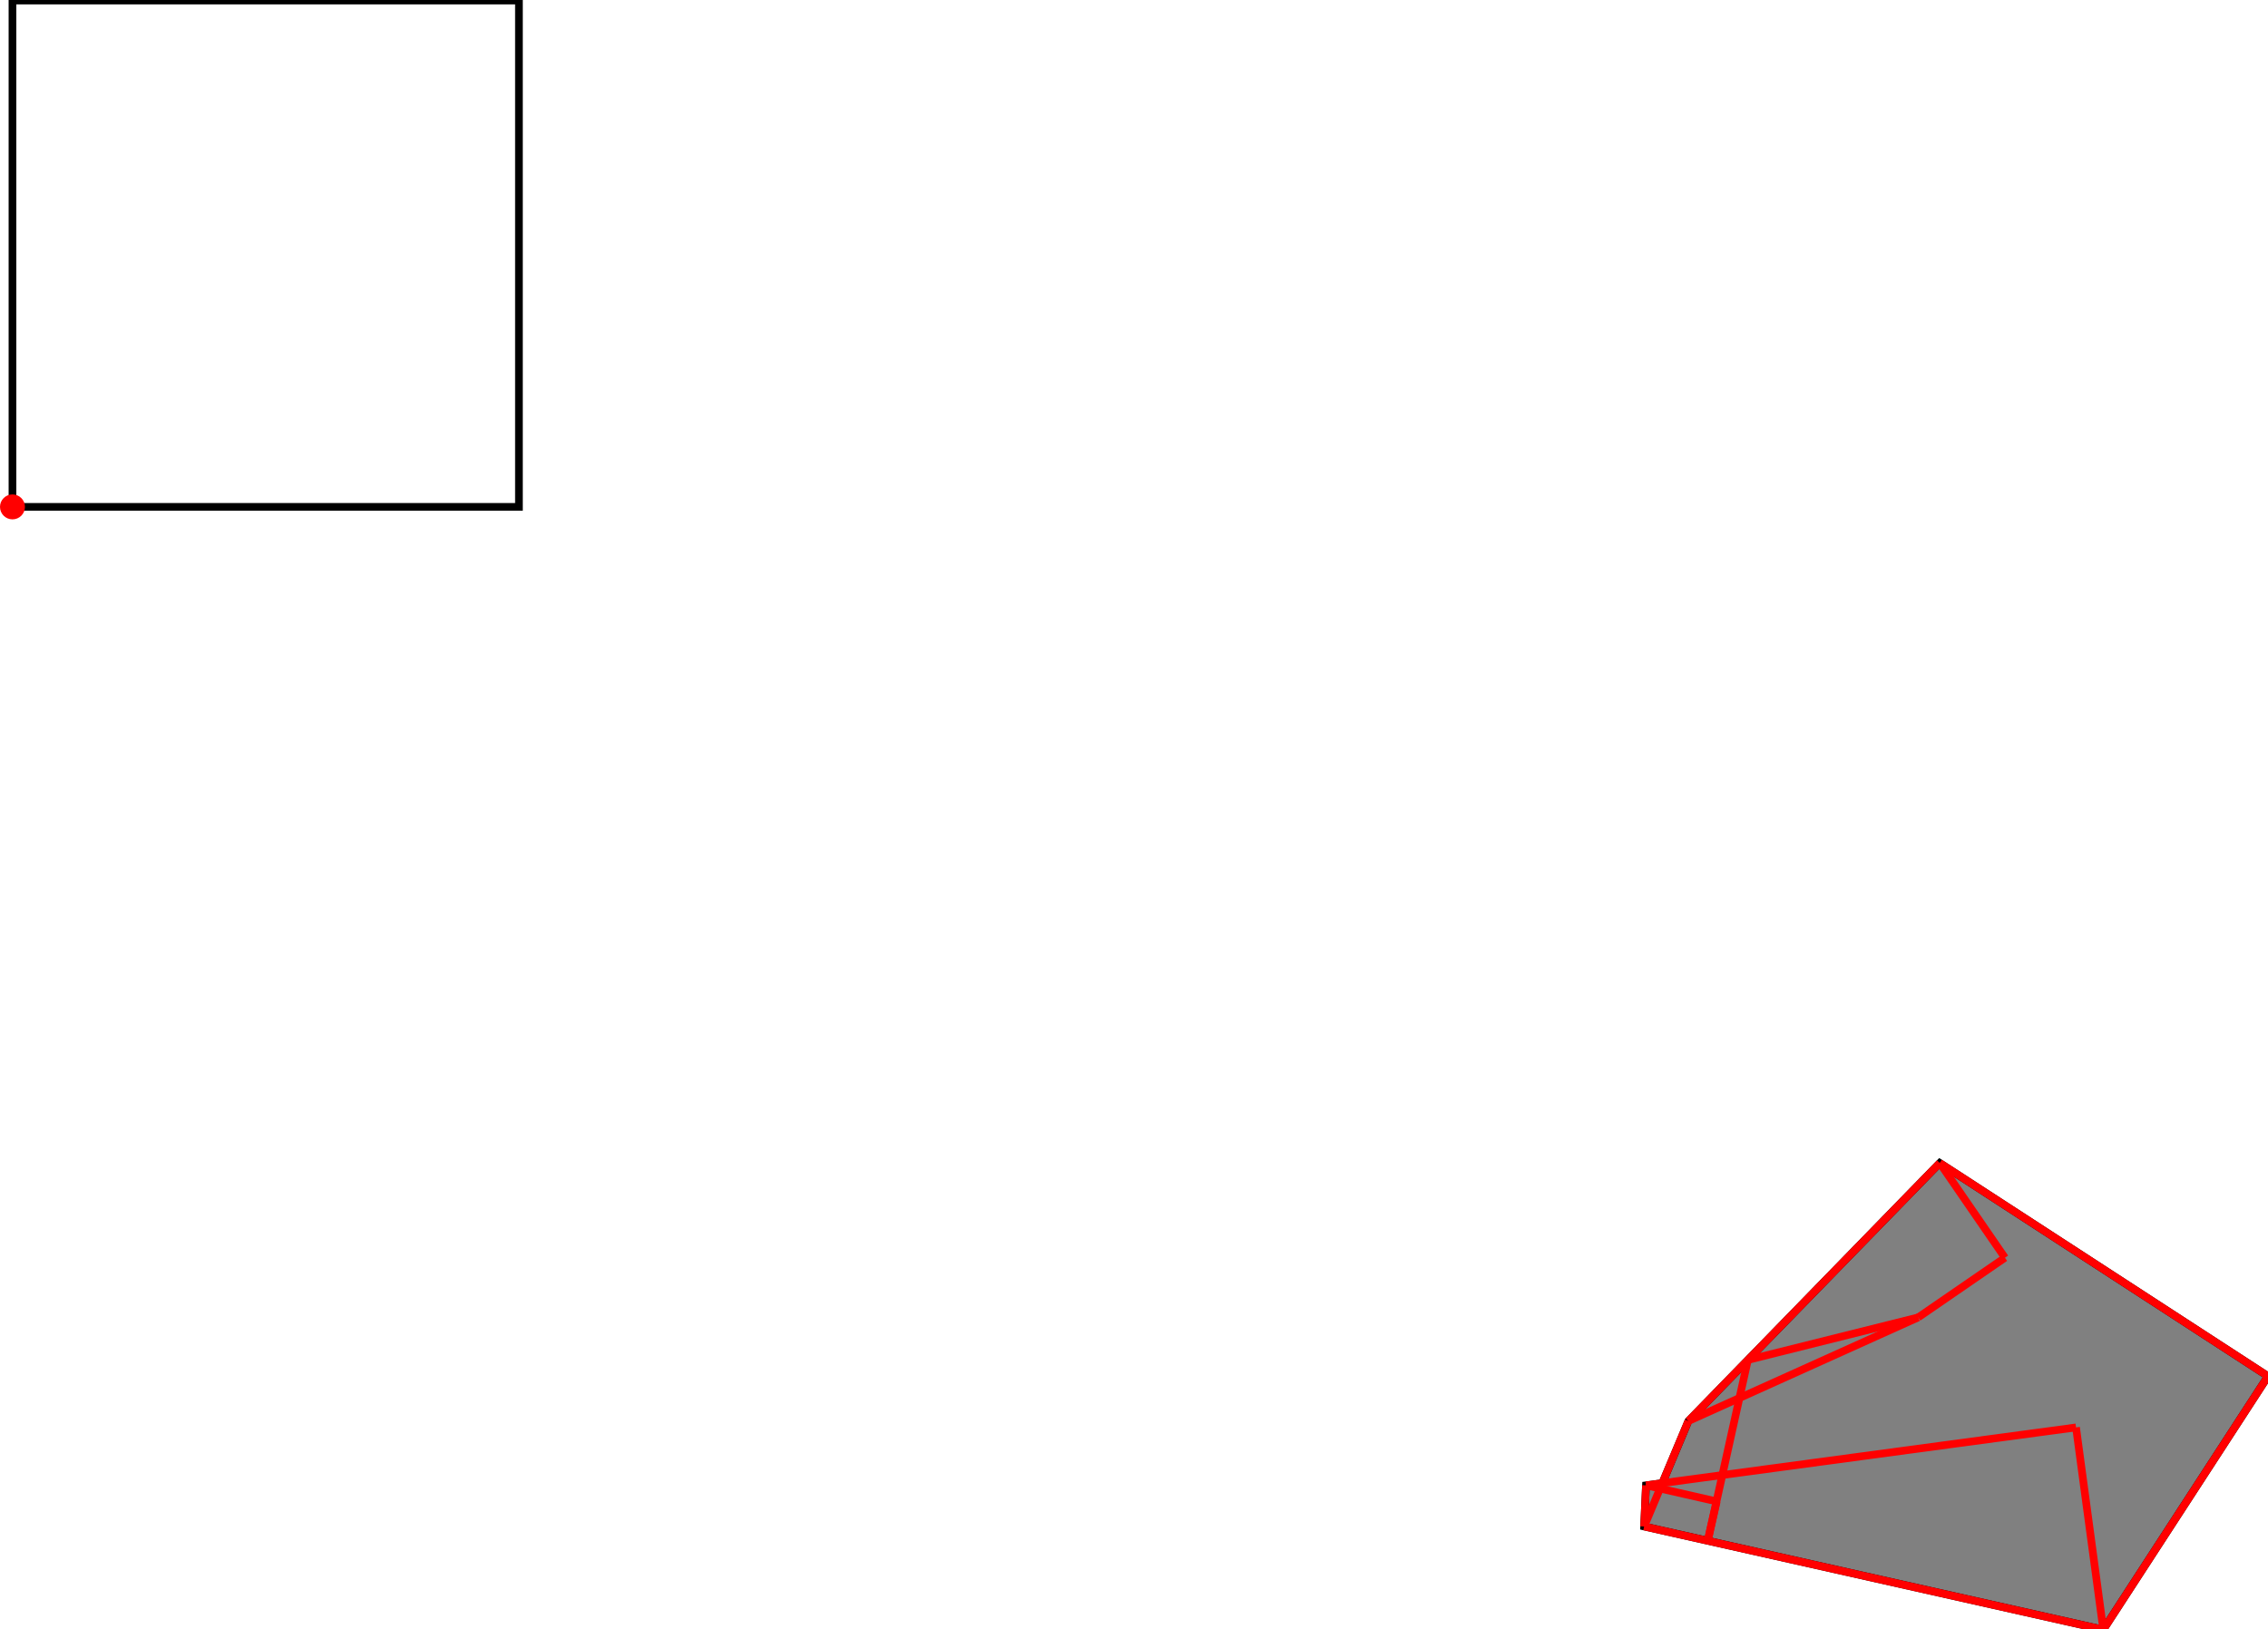 <?xml version="1.0" encoding="UTF-8"?>
<!DOCTYPE svg PUBLIC "-//W3C//DTD SVG 1.1//EN"
    "http://www.w3.org/Graphics/SVG/1.1/DTD/svg11.dtd"><svg xmlns="http://www.w3.org/2000/svg" height="359.233" stroke-opacity="1" viewBox="0 0 500 359" font-size="1" width="500" xmlns:xlink="http://www.w3.org/1999/xlink" stroke="rgb(0,0,0)" version="1.1"><defs></defs><g stroke-linejoin="miter" stroke-opacity="1.0" fill-opacity="0.0" stroke="rgb(0,0,0)" stroke-width="1.695" fill="rgb(0,0,0)" stroke-linecap="butt" stroke-miterlimit="10.0"><path d="M 114.405,111.654 l -0,-111.654 h -111.654 l -0,111.654 Z"/></g><g stroke-linejoin="miter" stroke-opacity="1.0" fill-opacity="1.0" stroke="rgb(0,0,0)" stroke-width="1.695" fill="rgb(128,128,128)" stroke-linecap="butt" stroke-miterlimit="10.0"><path d="M 463.687,359.233 l 36.313,-55.891 l -72.365,-47.017 l -55.414,56.897 l -5.747,13.697 l -3.601,0.485 l -0.409,9.072 l 101.223,22.756 Z"/></g><g stroke-linejoin="miter" stroke-opacity="1.0" fill-opacity="1.0" stroke="rgb(0,0,0)" stroke-width="0.0" fill="rgb(255,0,0)" stroke-linecap="butt" stroke-miterlimit="10.0"><path d="M 5.501,111.654 c 0,-1.519 -1.232,-2.751 -2.751 -2.751c -1.519,-0 -2.751,1.232 -2.751 2.751c -0,1.519 1.232,2.751 2.751 2.751c 1.519,0 2.751,-1.232 2.751 -2.751Z"/></g><g stroke-linejoin="miter" stroke-opacity="1.0" fill-opacity="0.0" stroke="rgb(255,0,0)" stroke-width="1.695" fill="rgb(0,0,0)" stroke-linecap="butt" stroke-miterlimit="10.0"><path d="M 442.007,277.215 l -14.371,-20.891 "/></g><g stroke-linejoin="miter" stroke-opacity="1.0" fill-opacity="0.0" stroke="rgb(255,0,0)" stroke-width="1.695" fill="rgb(0,0,0)" stroke-linecap="butt" stroke-miterlimit="10.0"><path d="M 500,303.342 l -72.365,-47.017 "/></g><g stroke-linejoin="miter" stroke-opacity="1.0" fill-opacity="0.0" stroke="rgb(255,0,0)" stroke-width="1.695" fill="rgb(0,0,0)" stroke-linecap="butt" stroke-miterlimit="10.0"><path d="M 463.687,359.233 l -6.008,-44.599 "/></g><g stroke-linejoin="miter" stroke-opacity="1.0" fill-opacity="0.0" stroke="rgb(255,0,0)" stroke-width="1.695" fill="rgb(0,0,0)" stroke-linecap="butt" stroke-miterlimit="10.0"><path d="M 362.464,336.476 l 0.409,-9.072 "/></g><g stroke-linejoin="miter" stroke-opacity="1.0" fill-opacity="0.0" stroke="rgb(255,0,0)" stroke-width="1.695" fill="rgb(0,0,0)" stroke-linecap="butt" stroke-miterlimit="10.0"><path d="M 376.489,339.629 l 8.848,-39.876 "/></g><g stroke-linejoin="miter" stroke-opacity="1.0" fill-opacity="0.0" stroke="rgb(255,0,0)" stroke-width="1.695" fill="rgb(0,0,0)" stroke-linecap="butt" stroke-miterlimit="10.0"><path d="M 376.489,339.629 l 1.975,-8.674 "/></g><g stroke-linejoin="miter" stroke-opacity="1.0" fill-opacity="0.0" stroke="rgb(255,0,0)" stroke-width="1.695" fill="rgb(0,0,0)" stroke-linecap="butt" stroke-miterlimit="10.0"><path d="M 378.465,330.955 l -15.592,-3.551 "/></g><g stroke-linejoin="miter" stroke-opacity="1.0" fill-opacity="0.0" stroke="rgb(255,0,0)" stroke-width="1.695" fill="rgb(0,0,0)" stroke-linecap="butt" stroke-miterlimit="10.0"><path d="M 463.687,359.233 l -101.223,-22.756 "/></g><g stroke-linejoin="miter" stroke-opacity="1.0" fill-opacity="0.0" stroke="rgb(255,0,0)" stroke-width="1.695" fill="rgb(0,0,0)" stroke-linecap="butt" stroke-miterlimit="10.0"><path d="M 362.464,336.476 l 9.757,-23.255 "/></g><g stroke-linejoin="miter" stroke-opacity="1.0" fill-opacity="0.0" stroke="rgb(255,0,0)" stroke-width="1.695" fill="rgb(0,0,0)" stroke-linecap="butt" stroke-miterlimit="10.0"><path d="M 362.872,327.404 l 94.806,-12.771 "/></g><g stroke-linejoin="miter" stroke-opacity="1.0" fill-opacity="0.0" stroke="rgb(255,0,0)" stroke-width="1.695" fill="rgb(0,0,0)" stroke-linecap="butt" stroke-miterlimit="10.0"><path d="M 385.338,299.754 l 37.534,-9.375 "/></g><g stroke-linejoin="miter" stroke-opacity="1.0" fill-opacity="0.0" stroke="rgb(255,0,0)" stroke-width="1.695" fill="rgb(0,0,0)" stroke-linecap="butt" stroke-miterlimit="10.0"><path d="M 372.221,313.222 l 55.414,-56.897 "/></g><g stroke-linejoin="miter" stroke-opacity="1.0" fill-opacity="0.0" stroke="rgb(255,0,0)" stroke-width="1.695" fill="rgb(0,0,0)" stroke-linecap="butt" stroke-miterlimit="10.0"><path d="M 463.687,359.233 l 36.313,-55.891 "/></g><g stroke-linejoin="miter" stroke-opacity="1.0" fill-opacity="0.0" stroke="rgb(255,0,0)" stroke-width="1.695" fill="rgb(0,0,0)" stroke-linecap="butt" stroke-miterlimit="10.0"><path d="M 372.221,313.222 l 50.651,-22.843 "/></g><g stroke-linejoin="miter" stroke-opacity="1.0" fill-opacity="0.0" stroke="rgb(255,0,0)" stroke-width="1.695" fill="rgb(0,0,0)" stroke-linecap="butt" stroke-miterlimit="10.0"><path d="M 422.872,290.379 l 19.134,-13.163 "/></g></svg>